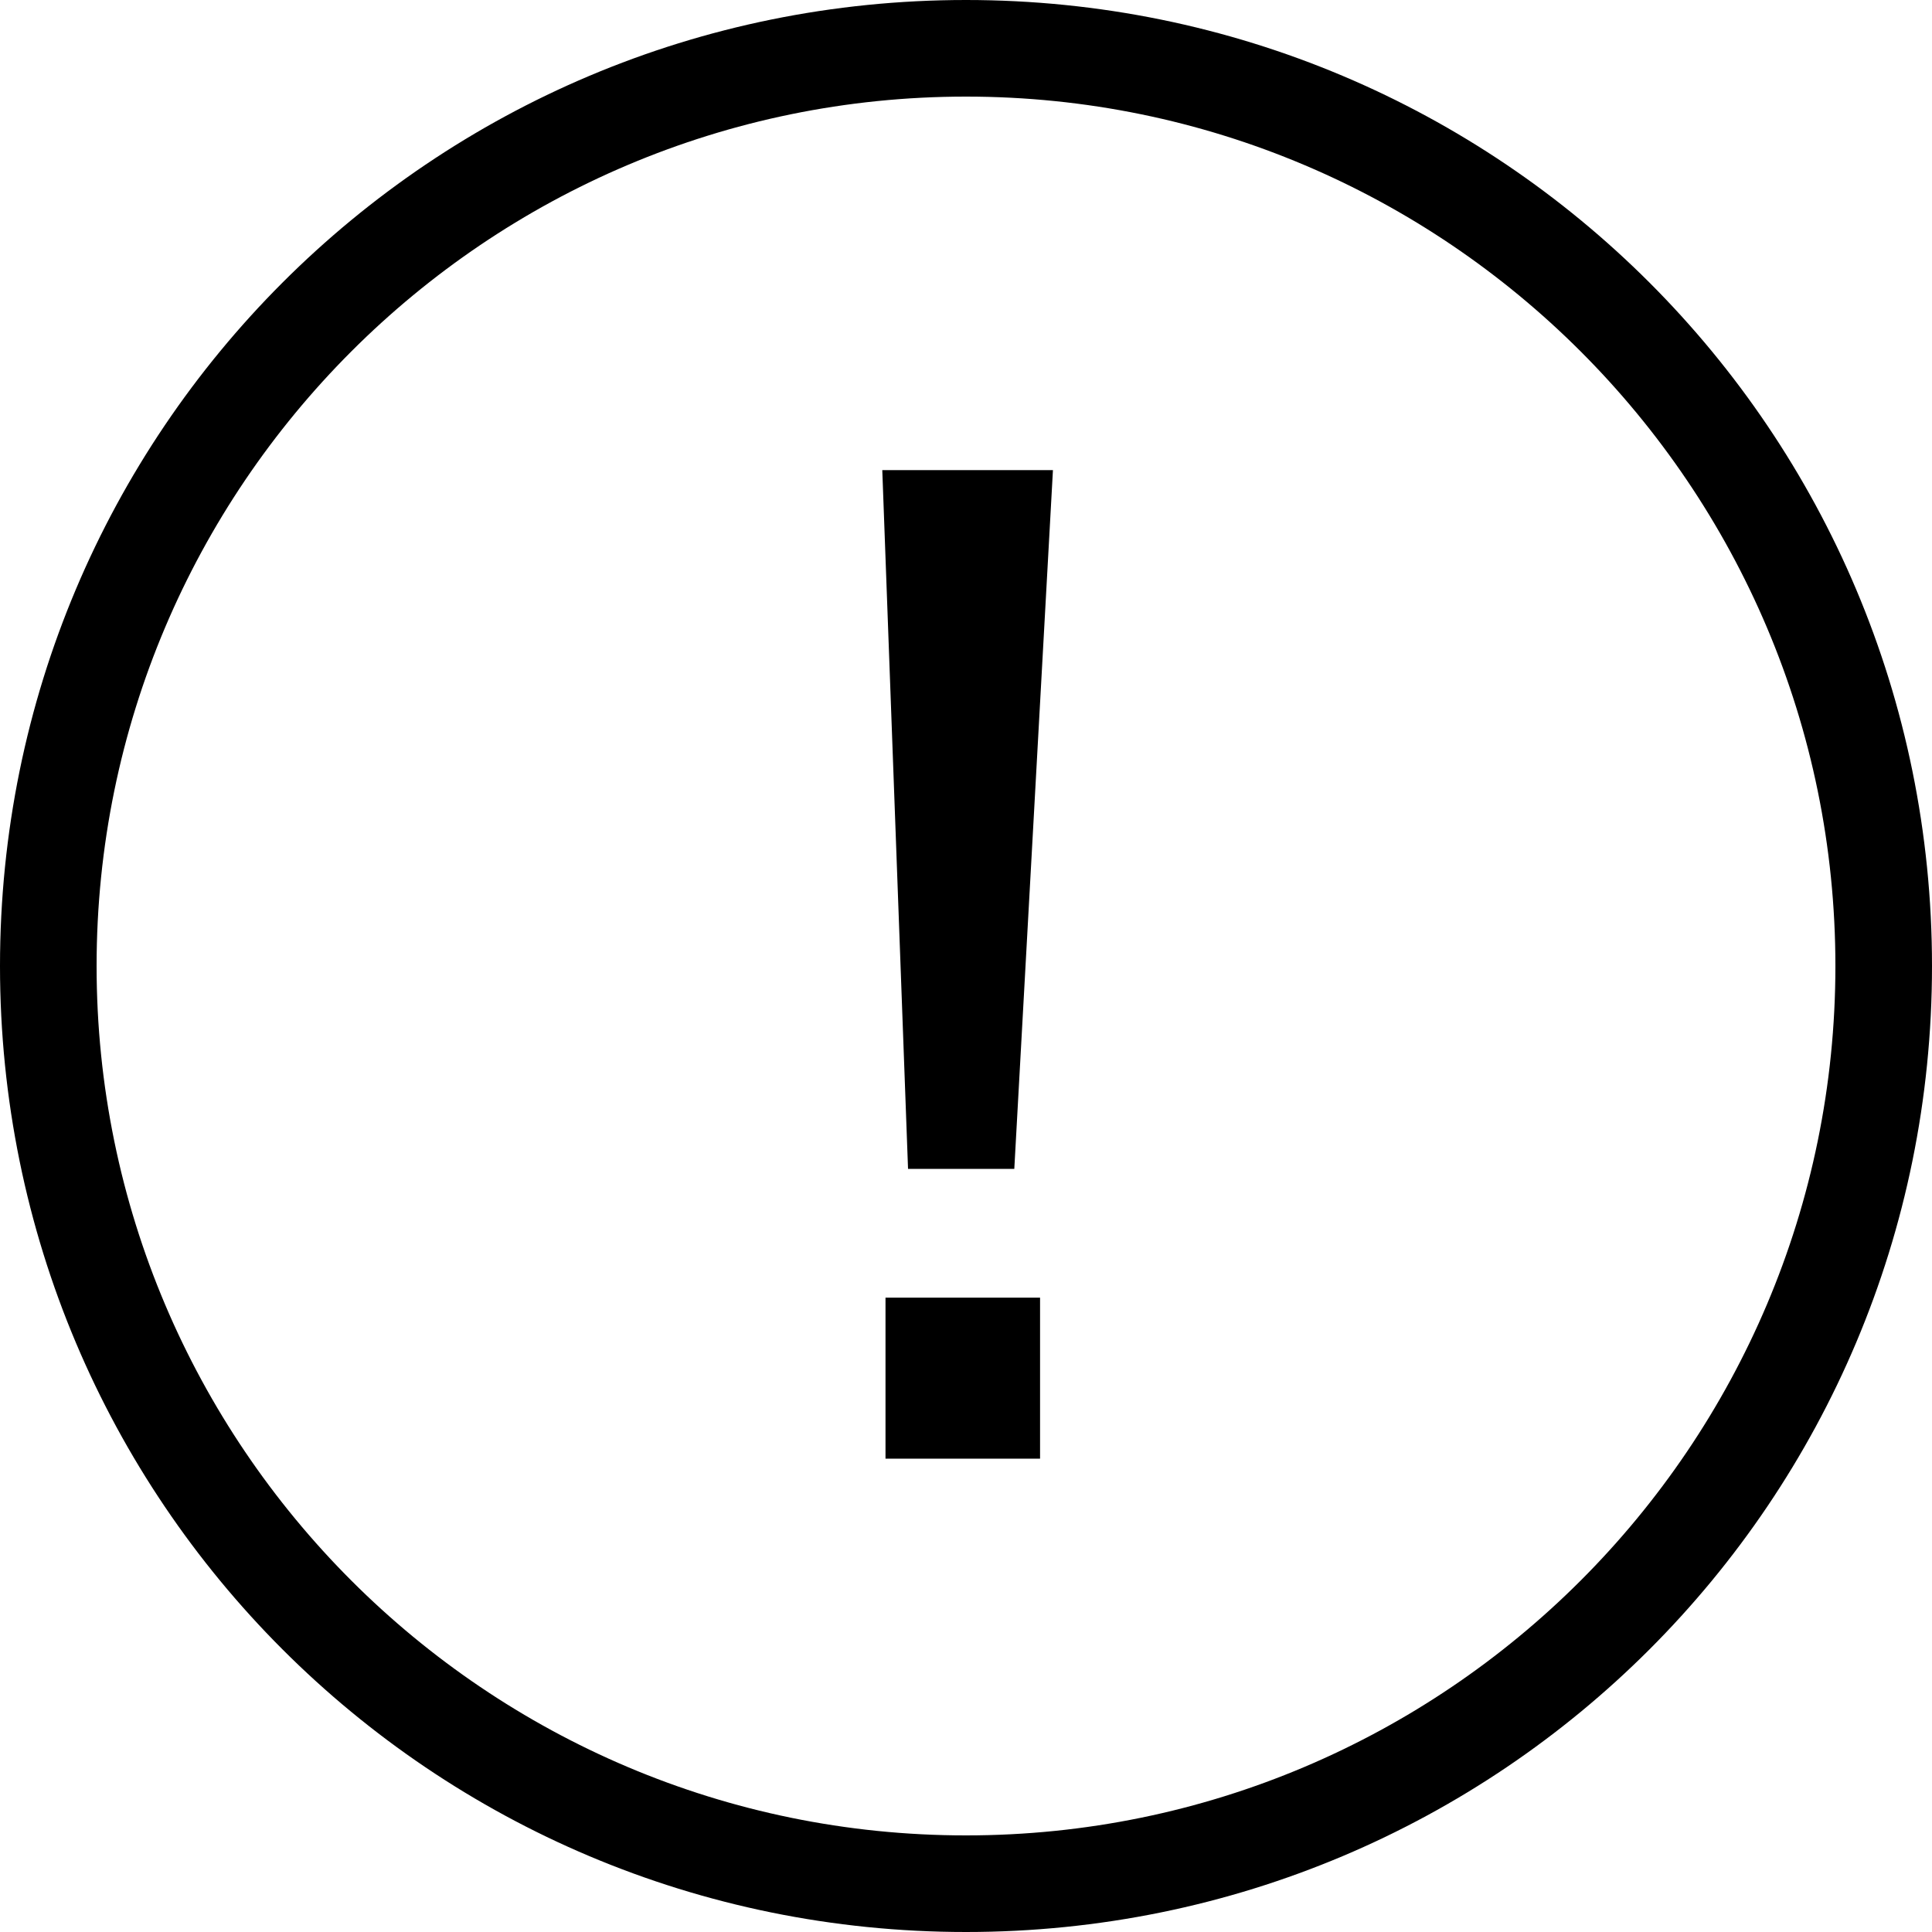 <?xml version="1.0" encoding="utf-8"?>
<!-- Generator: Adobe Illustrator 20.1.0, SVG Export Plug-In . SVG Version: 6.00 Build 0)  -->
<svg version="1.1" id="Ebene_2" xmlns="http://www.w3.org/2000/svg" xmlns:xlink="http://www.w3.org/1999/xlink" x="0px" y="0px"
	 viewBox="0 0 60 60" style="enable-background:new 0 0 60 60;" xml:space="preserve">
<g>
	<path d="M30,0C13.4,0,0,13.4,0,30s13.4,30,30,30s30-13.4,30-30S46.6,0,30,0z M30,57C15.1,57,3,44.9,3,30S15.1,3,30,3s27,12.1,27,27
		S44.9,57,30,57z"/>
	<rect x="27.5" y="40.3" width="4.8" height="5"/>
	<polygon points="28.2,36.3 31.5,36.3 32.7,14.6 27.4,14.6 	"/>
</g>
</svg>
